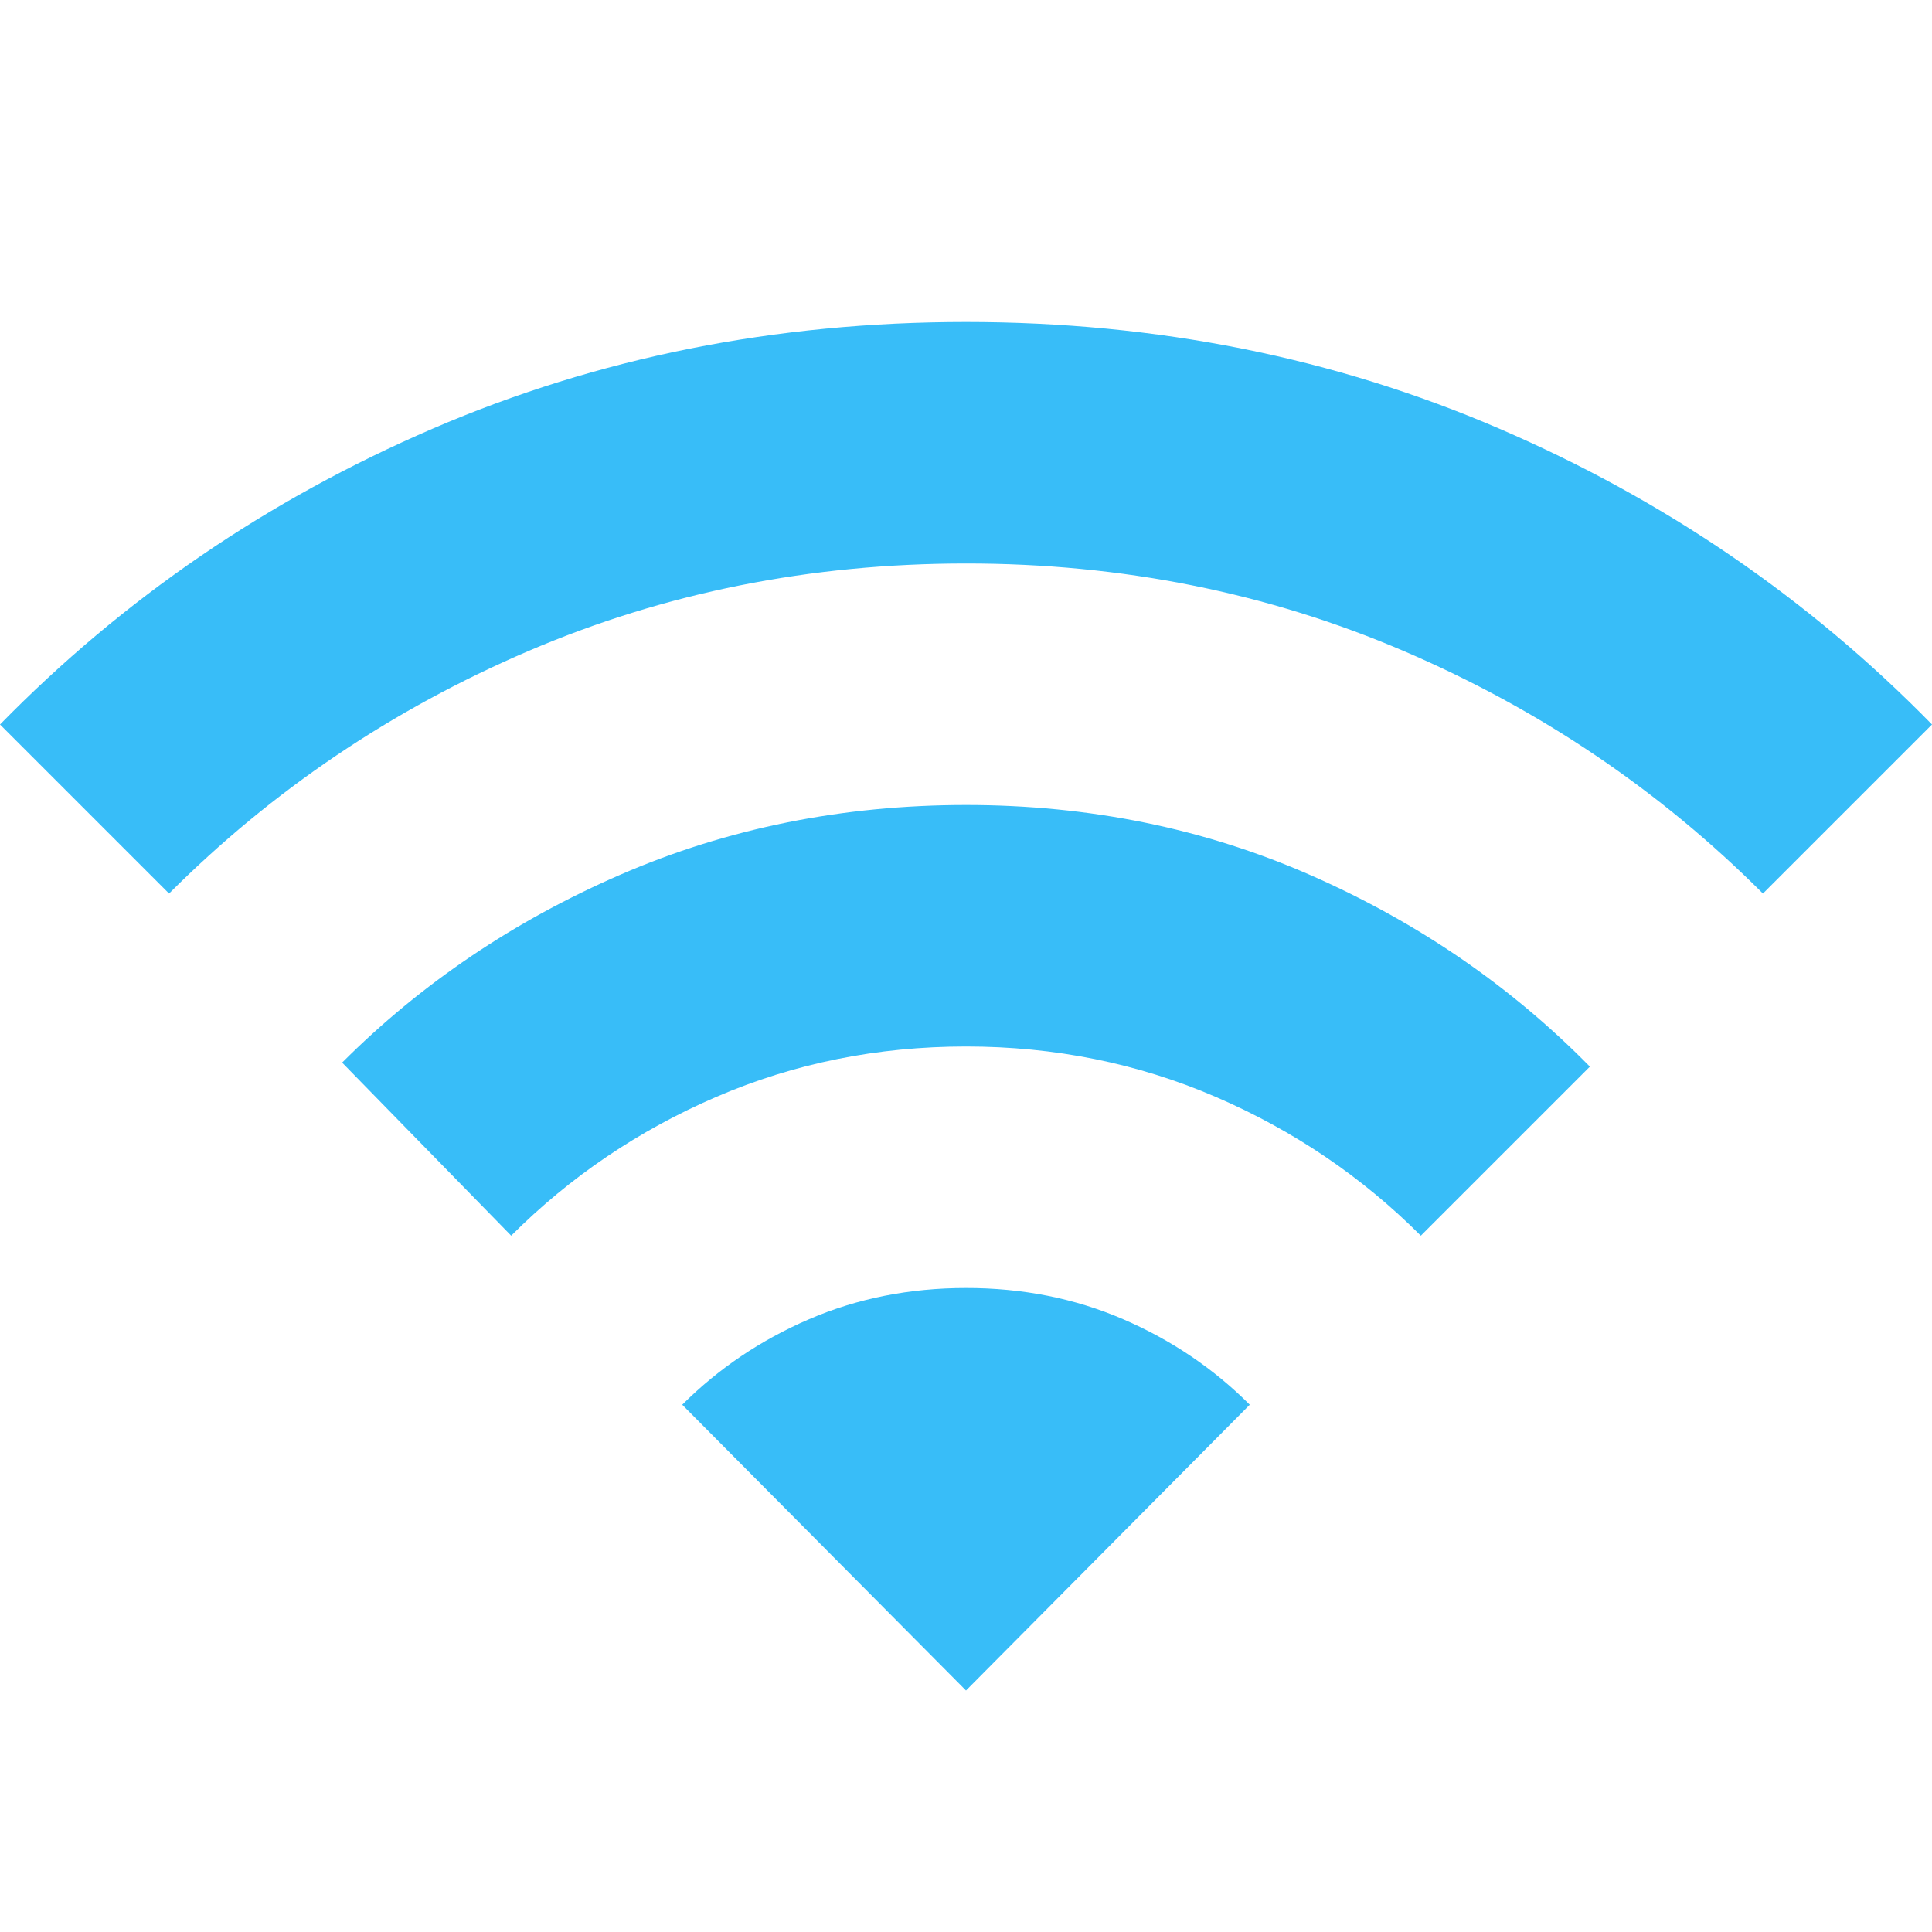 <svg xmlns="http://www.w3.org/2000/svg" width="24" height="24" viewBox="0 0 24 24"><path fill="#38bdf8" d="m6.35 15.35l-2.1-2.15q1.475-1.475 3.463-2.337T12 10q2.3 0 4.288.875t3.462 2.375l-2.1 2.1q-1.1-1.1-2.55-1.725T12 13q-1.65 0-3.1.625T6.35 15.35ZM2.1 11.1L0 9q2.3-2.35 5.375-3.675T12 4q3.55 0 6.625 1.325T24 9l-2.1 2.1q-1.925-1.925-4.463-3.013T12 7Q9.1 7 6.562 8.088T2.1 11.1ZM12 21l3.525-3.55q-.675-.675-1.575-1.063T12 16q-1.05 0-1.95.388T8.475 17.45L12 21Z"/></svg>